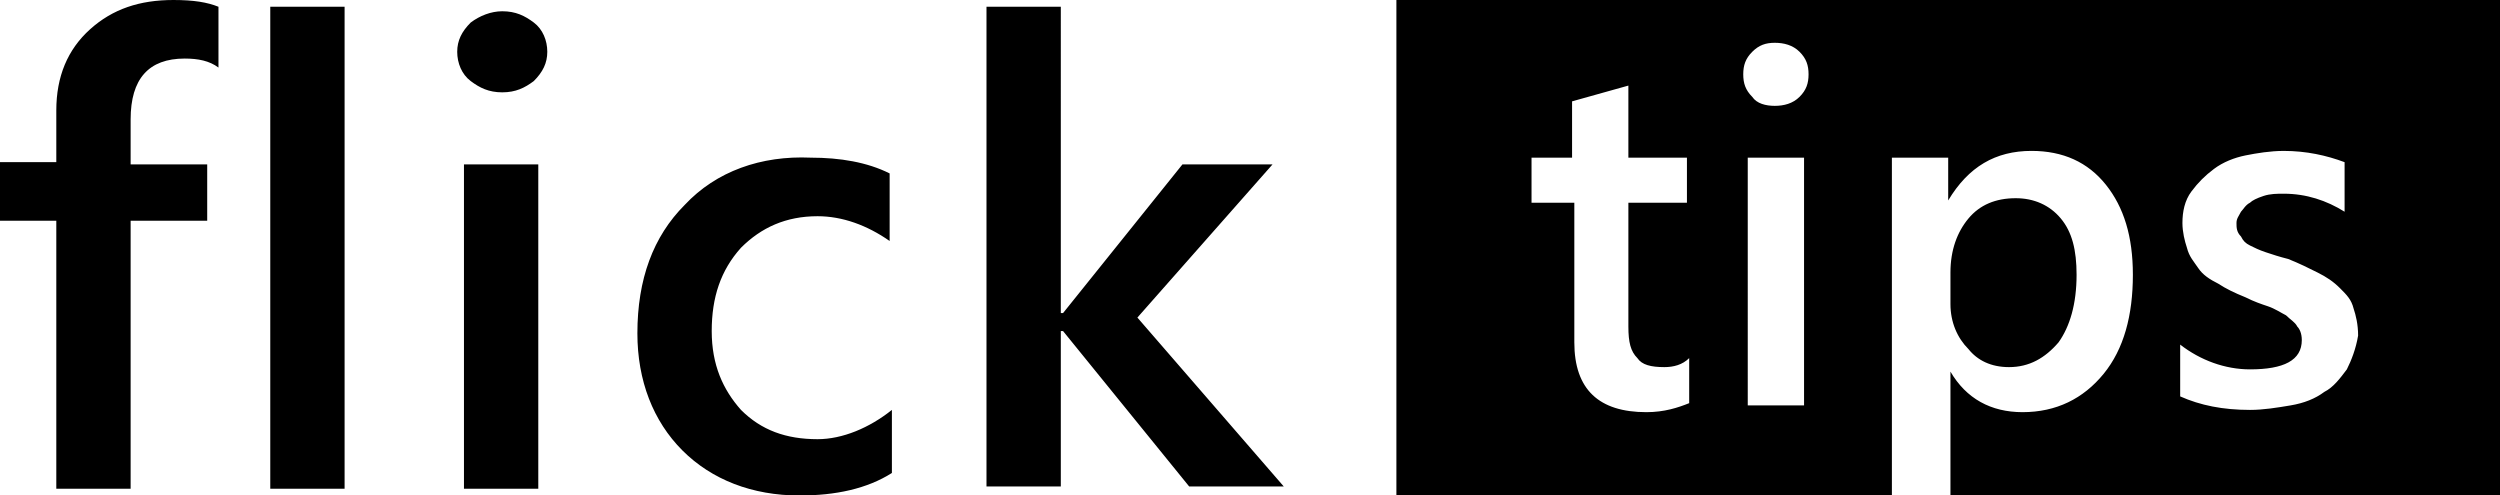 <?xml version="1.0" encoding="utf-8"?>
<!-- Generator: Adobe Illustrator 21.0.2, SVG Export Plug-In . SVG Version: 6.00 Build 0)  -->
<svg version="1.1" id="Layer_1" xmlns="http://www.w3.org/2000/svg" xmlns:xlink="http://www.w3.org/1999/xlink" x="0px" y="0px"
	 width="111px" height="22px" viewBox="0 0 111 22" style="enable-background:new 0 0 111 22;" xml:space="preserve">
<g>
	<g>
		<path d="M4,1.3C3,2.2,2.5,3.4,2.5,4.9v2.3H0v2.6h2.5v11.9h3.3V9.8h3.4V7.3H5.8v-2c0-1.8,0.8-2.7,2.4-2.7c0.6,0,1.1,0.1,1.5,0.4
			V0.3C9.2,0.1,8.6,0,7.7,0C6.2,0,5,0.4,4,1.3z M22.3,0.5c-0.5,0-1,0.2-1.4,0.5c-0.4,0.4-0.6,0.8-0.6,1.3s0.2,1,0.6,1.3
			s0.8,0.5,1.4,0.5s1-0.2,1.4-0.5c0.4-0.4,0.6-0.8,0.6-1.3s-0.2-1-0.6-1.3S22.9,0.5,22.3,0.5z M12,21.7h3.3V0.3H12V21.7z M20.6,21.7
			h3.3V7.3h-3.3V21.7z M30.4,9.1c-1.4,1.4-2.1,3.3-2.1,5.7c0,2.1,0.7,3.9,2,5.2s3.1,2,5.2,2c1.6,0,3-0.3,4.1-1v-2.8
			c-1,0.8-2.2,1.3-3.3,1.3c-1.4,0-2.5-0.4-3.4-1.3c-0.8-0.9-1.3-2-1.3-3.5S32,12,32.9,11c0.9-0.9,2-1.4,3.4-1.4
			c1.1,0,2.2,0.4,3.2,1.1v-3C38.5,7.2,37.3,7,36,7C33.8,6.9,31.8,7.6,30.4,9.1z M62,0v22h22V7h2.5v1.9l0,0c0.9-1.5,2.1-2.2,3.7-2.2
			c1.4,0,2.5,0.5,3.3,1.5s1.2,2.3,1.2,4c0,1.8-0.4,3.3-1.3,4.4s-2.1,1.7-3.6,1.7c-1.4,0-2.5-0.6-3.2-1.8l0,0v5.6H111V0H62z M74.9,9
			h-2.6v5.5c0,0.7,0.1,1.1,0.4,1.4c0.2,0.3,0.6,0.4,1.2,0.4c0.4,0,0.8-0.1,1.1-0.4v2c-0.5,0.2-1.1,0.4-1.9,0.4c-2.1,0-3.2-1-3.2-3.1
			V9H68V7h1.8V4.5l2.5-0.7V7h2.6V9z M80.1,18h-2.5V7h2.5V18z M79.9,4.3c-0.3,0.3-0.7,0.4-1.1,0.4s-0.8-0.1-1-0.4
			c-0.3-0.3-0.4-0.6-0.4-1s0.1-0.7,0.4-1s0.6-0.4,1-0.4s0.8,0.1,1.1,0.4c0.3,0.3,0.4,0.6,0.4,1S80.2,4,79.9,4.3z M104.2,16.4
			c-0.3,0.4-0.6,0.8-1,1c-0.4,0.3-0.9,0.5-1.5,0.6s-1.2,0.2-1.8,0.2c-1.2,0-2.2-0.2-3.1-0.6v-2.3c0.9,0.7,2,1.1,3.1,1.1
			c1.5,0,2.3-0.4,2.3-1.3c0-0.3-0.1-0.5-0.2-0.6c-0.1-0.2-0.3-0.3-0.5-0.5c-0.2-0.1-0.5-0.3-0.8-0.4c-0.3-0.1-0.6-0.2-1-0.4
			c-0.5-0.2-0.9-0.4-1.2-0.6c-0.4-0.2-0.7-0.4-0.9-0.7c-0.2-0.3-0.4-0.5-0.5-0.9c-0.1-0.3-0.2-0.7-0.2-1.1c0-0.5,0.1-1,0.4-1.4
			s0.6-0.7,1-1s0.9-0.5,1.4-0.6s1.1-0.2,1.7-0.2c1,0,1.9,0.2,2.7,0.5v2.2c-0.8-0.5-1.7-0.8-2.7-0.8c-0.3,0-0.6,0-0.9,0.1
			S100,8.9,99.9,9c-0.2,0.1-0.3,0.3-0.4,0.4c-0.1,0.2-0.2,0.3-0.2,0.5s0,0.4,0.2,0.6c0.1,0.2,0.2,0.3,0.4,0.4
			c0.2,0.1,0.4,0.2,0.7,0.3c0.3,0.1,0.6,0.2,1,0.3c0.5,0.2,0.9,0.4,1.3,0.6c0.4,0.2,0.7,0.4,1,0.7s0.5,0.5,0.6,0.9
			c0.1,0.3,0.2,0.7,0.2,1.2C104.6,15.5,104.4,16,104.2,16.4z M89.2,16.3c0.9,0,1.6-0.4,2.2-1.1c0.5-0.7,0.8-1.7,0.8-3
			c0-1.1-0.2-1.9-0.7-2.5s-1.2-0.9-2-0.9c-0.9,0-1.6,0.3-2.1,0.9c-0.5,0.6-0.8,1.4-0.8,2.4v1.4c0,0.8,0.3,1.5,0.8,2
			C87.8,16,88.4,16.3,89.2,16.3z M56.5,7.3h-4l-5.3,6.6h-0.1V0.3h-3.3v21.3h3.3v-6.9h0.1l5.6,6.9H57l-6.5-7.5L56.5,7.3z"/>
	</g>
</g>
</svg>
